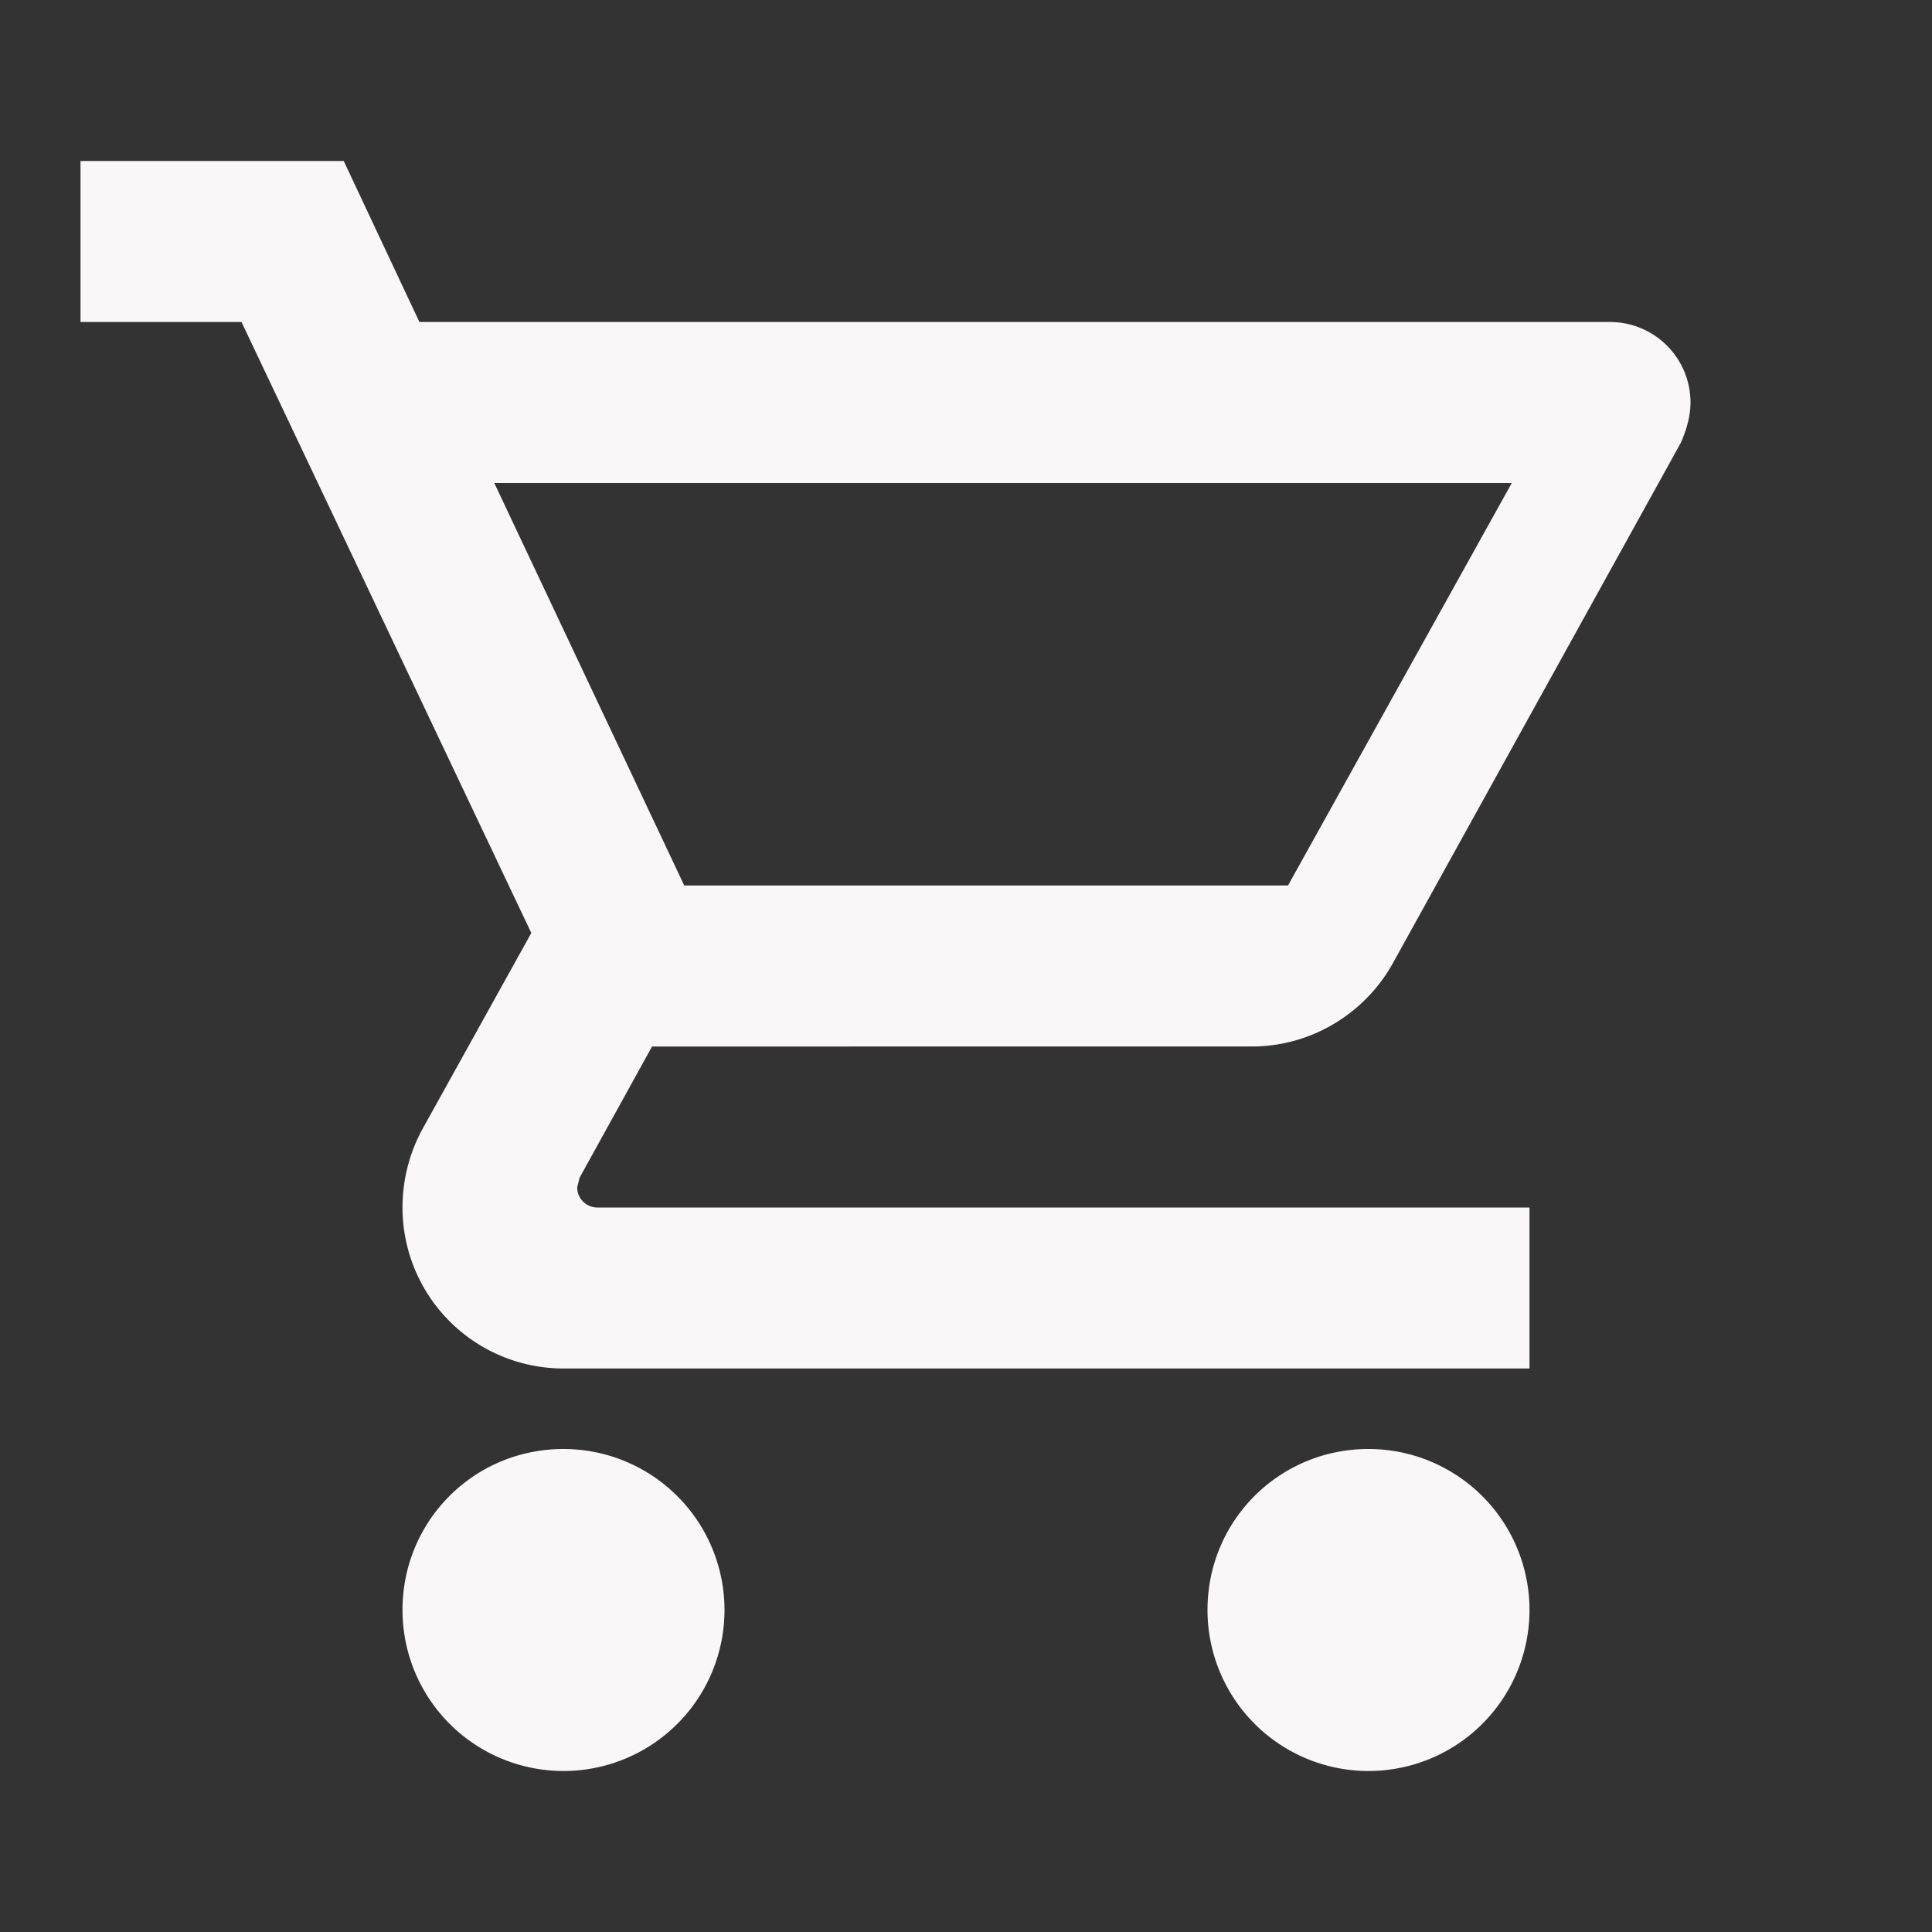 <svg xmlns="http://www.w3.org/2000/svg" width="1em" height="1em" viewBox="0 0 24 24"><rect x="0" y="0" width="24" height="24" fill="#333333" stroke="none"/><path fill="#f9f7f7" d="M17 18a2 2 0 0 1 2 2a2 2 0 0 1-2 2a2 2 0 0 1-2-2c0-1.11.89-2 2-2M1 2h3.27l.94 2H20a1 1 0 0 1 1 1c0 .17-.05.34-.12.5l-3.58 6.47c-.34.61-1 1.03-1.75 1.03H8.1l-.9 1.63l-.03.12a.25.25 0 0 0 .25.25H19v2H7a2 2 0 0 1-2-2c0-.35.09-.68.24-.96l1.36-2.45L3 4H1zm6 16a2 2 0 0 1 2 2a2 2 0 0 1-2 2a2 2 0 0 1-2-2c0-1.11.89-2 2-2m9-7l2.78-5H6.14l2.36 5z"/></svg>